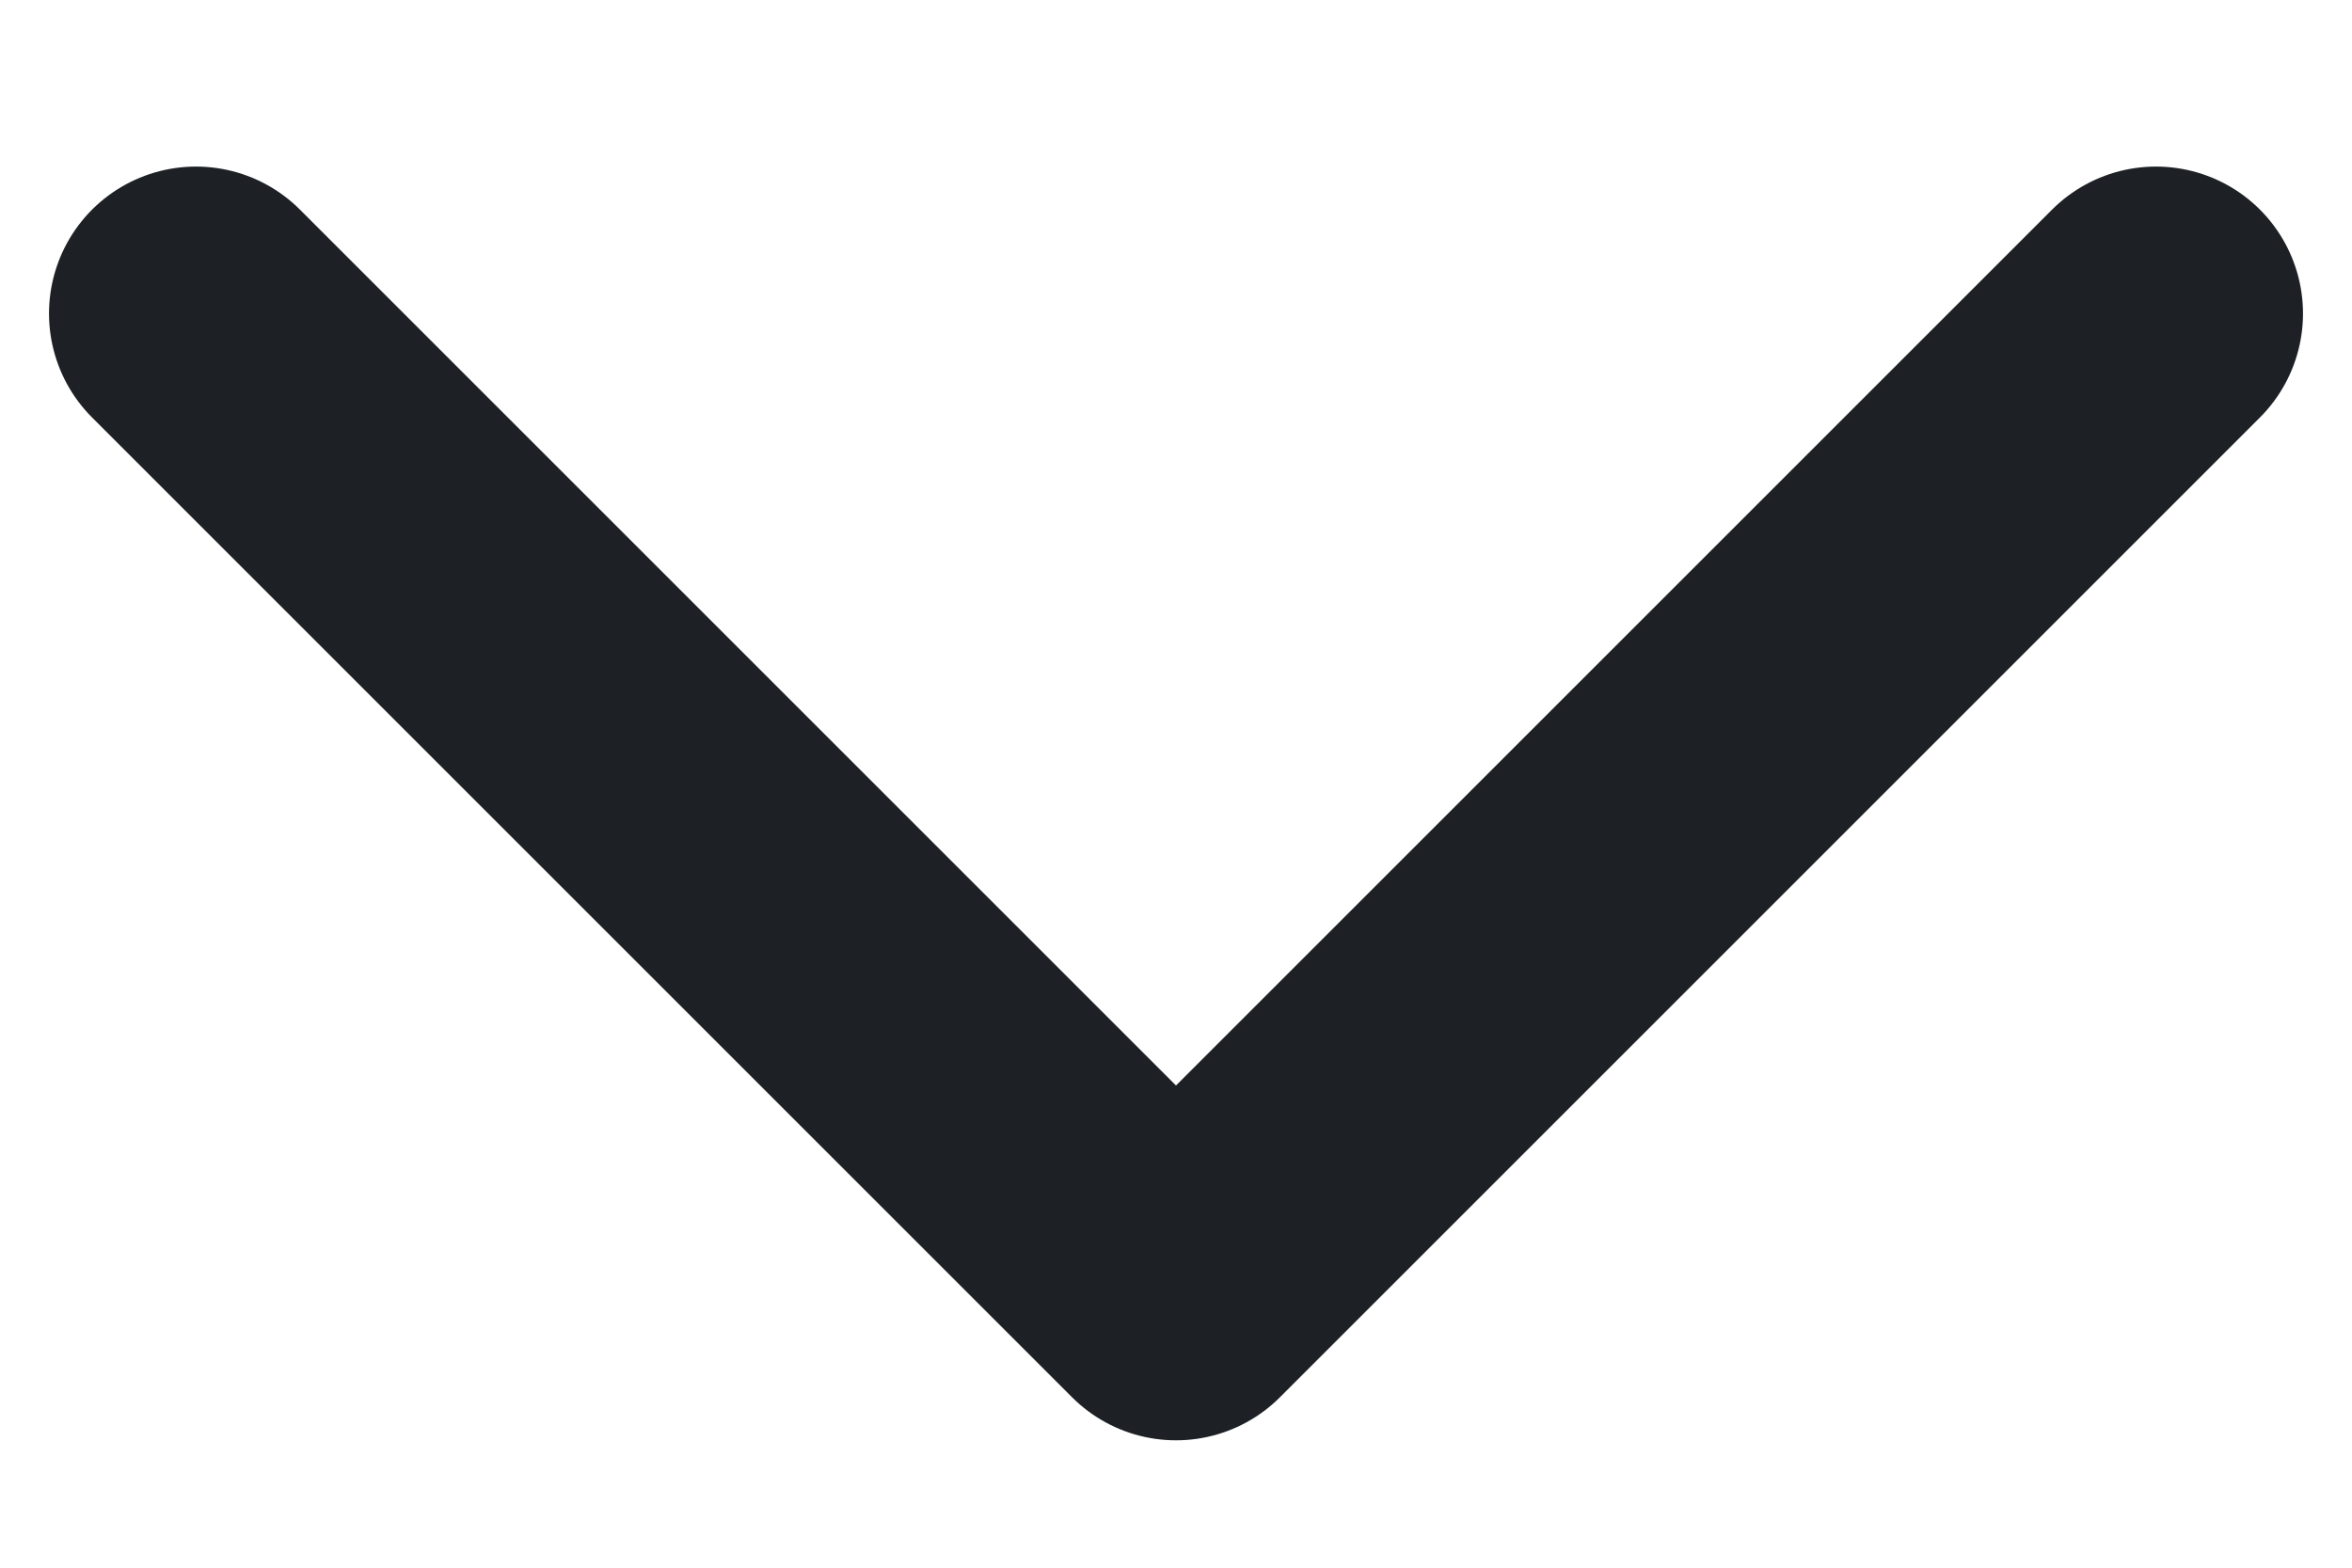 <svg width="12" height="8" viewBox="0 0 12 8" fill="none" xmlns="http://www.w3.org/2000/svg">
<path d="M1 1.6L6 6.6L11 1.6" stroke="#1D2125" stroke-width="1.5" stroke-linecap="round" stroke-linejoin="round"/>
</svg>
